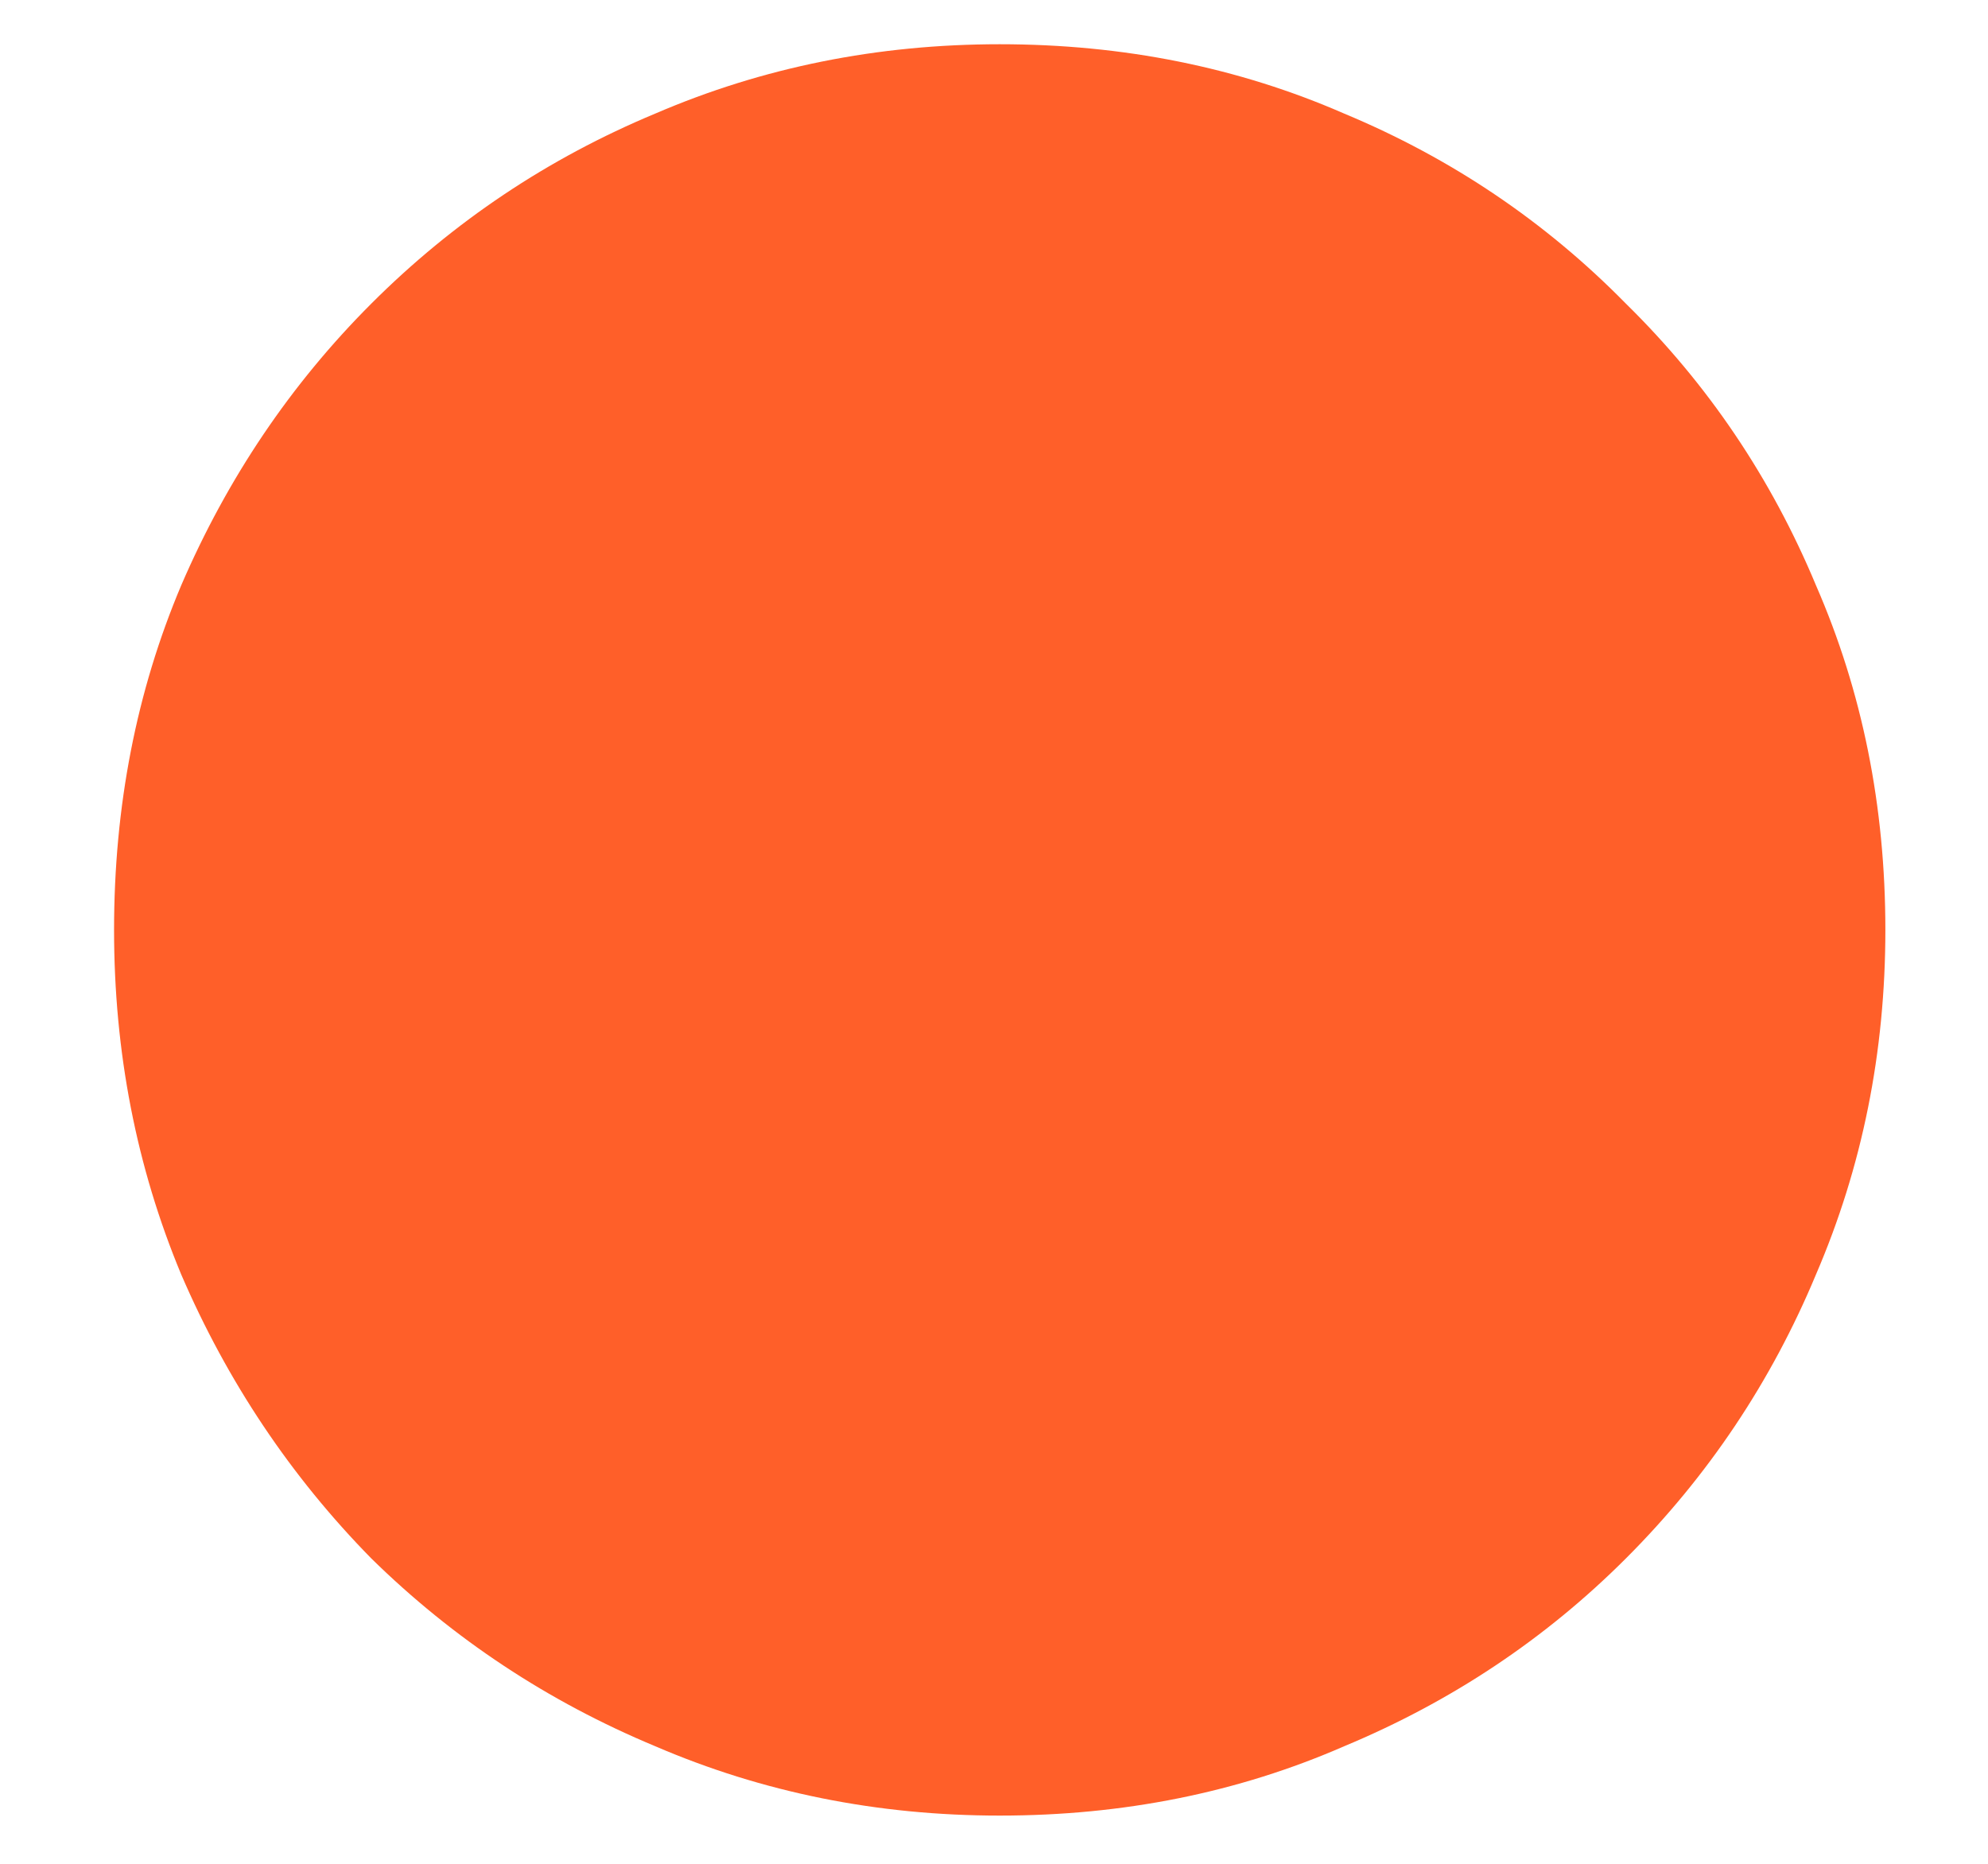 <svg width="16" height="15" viewBox="0 0 16 15" fill="none" xmlns="http://www.w3.org/2000/svg">
<path d="M8.046 14.612C7.062 14.612 6.138 14.426 5.274 14.054C4.41 13.694 3.648 13.19 2.988 12.542C2.34 11.882 1.83 11.12 1.458 10.256C1.098 9.392 0.918 8.468 0.918 7.484C0.918 6.488 1.098 5.564 1.458 4.712C1.83 3.848 2.34 3.092 2.988 2.444C3.648 1.784 4.41 1.274 5.274 0.914C6.138 0.542 7.062 0.356 8.046 0.356C9.042 0.356 9.966 0.542 10.818 0.914C11.682 1.274 12.438 1.784 13.086 2.444C13.746 3.092 14.256 3.848 14.616 4.712C14.988 5.564 15.174 6.488 15.174 7.484C15.174 8.468 14.988 9.392 14.616 10.256C14.256 11.12 13.746 11.882 13.086 12.542C12.438 13.19 11.682 13.694 10.818 14.054C9.966 14.426 9.042 14.612 8.046 14.612Z" fill="#FF5F29"/>
</svg>
